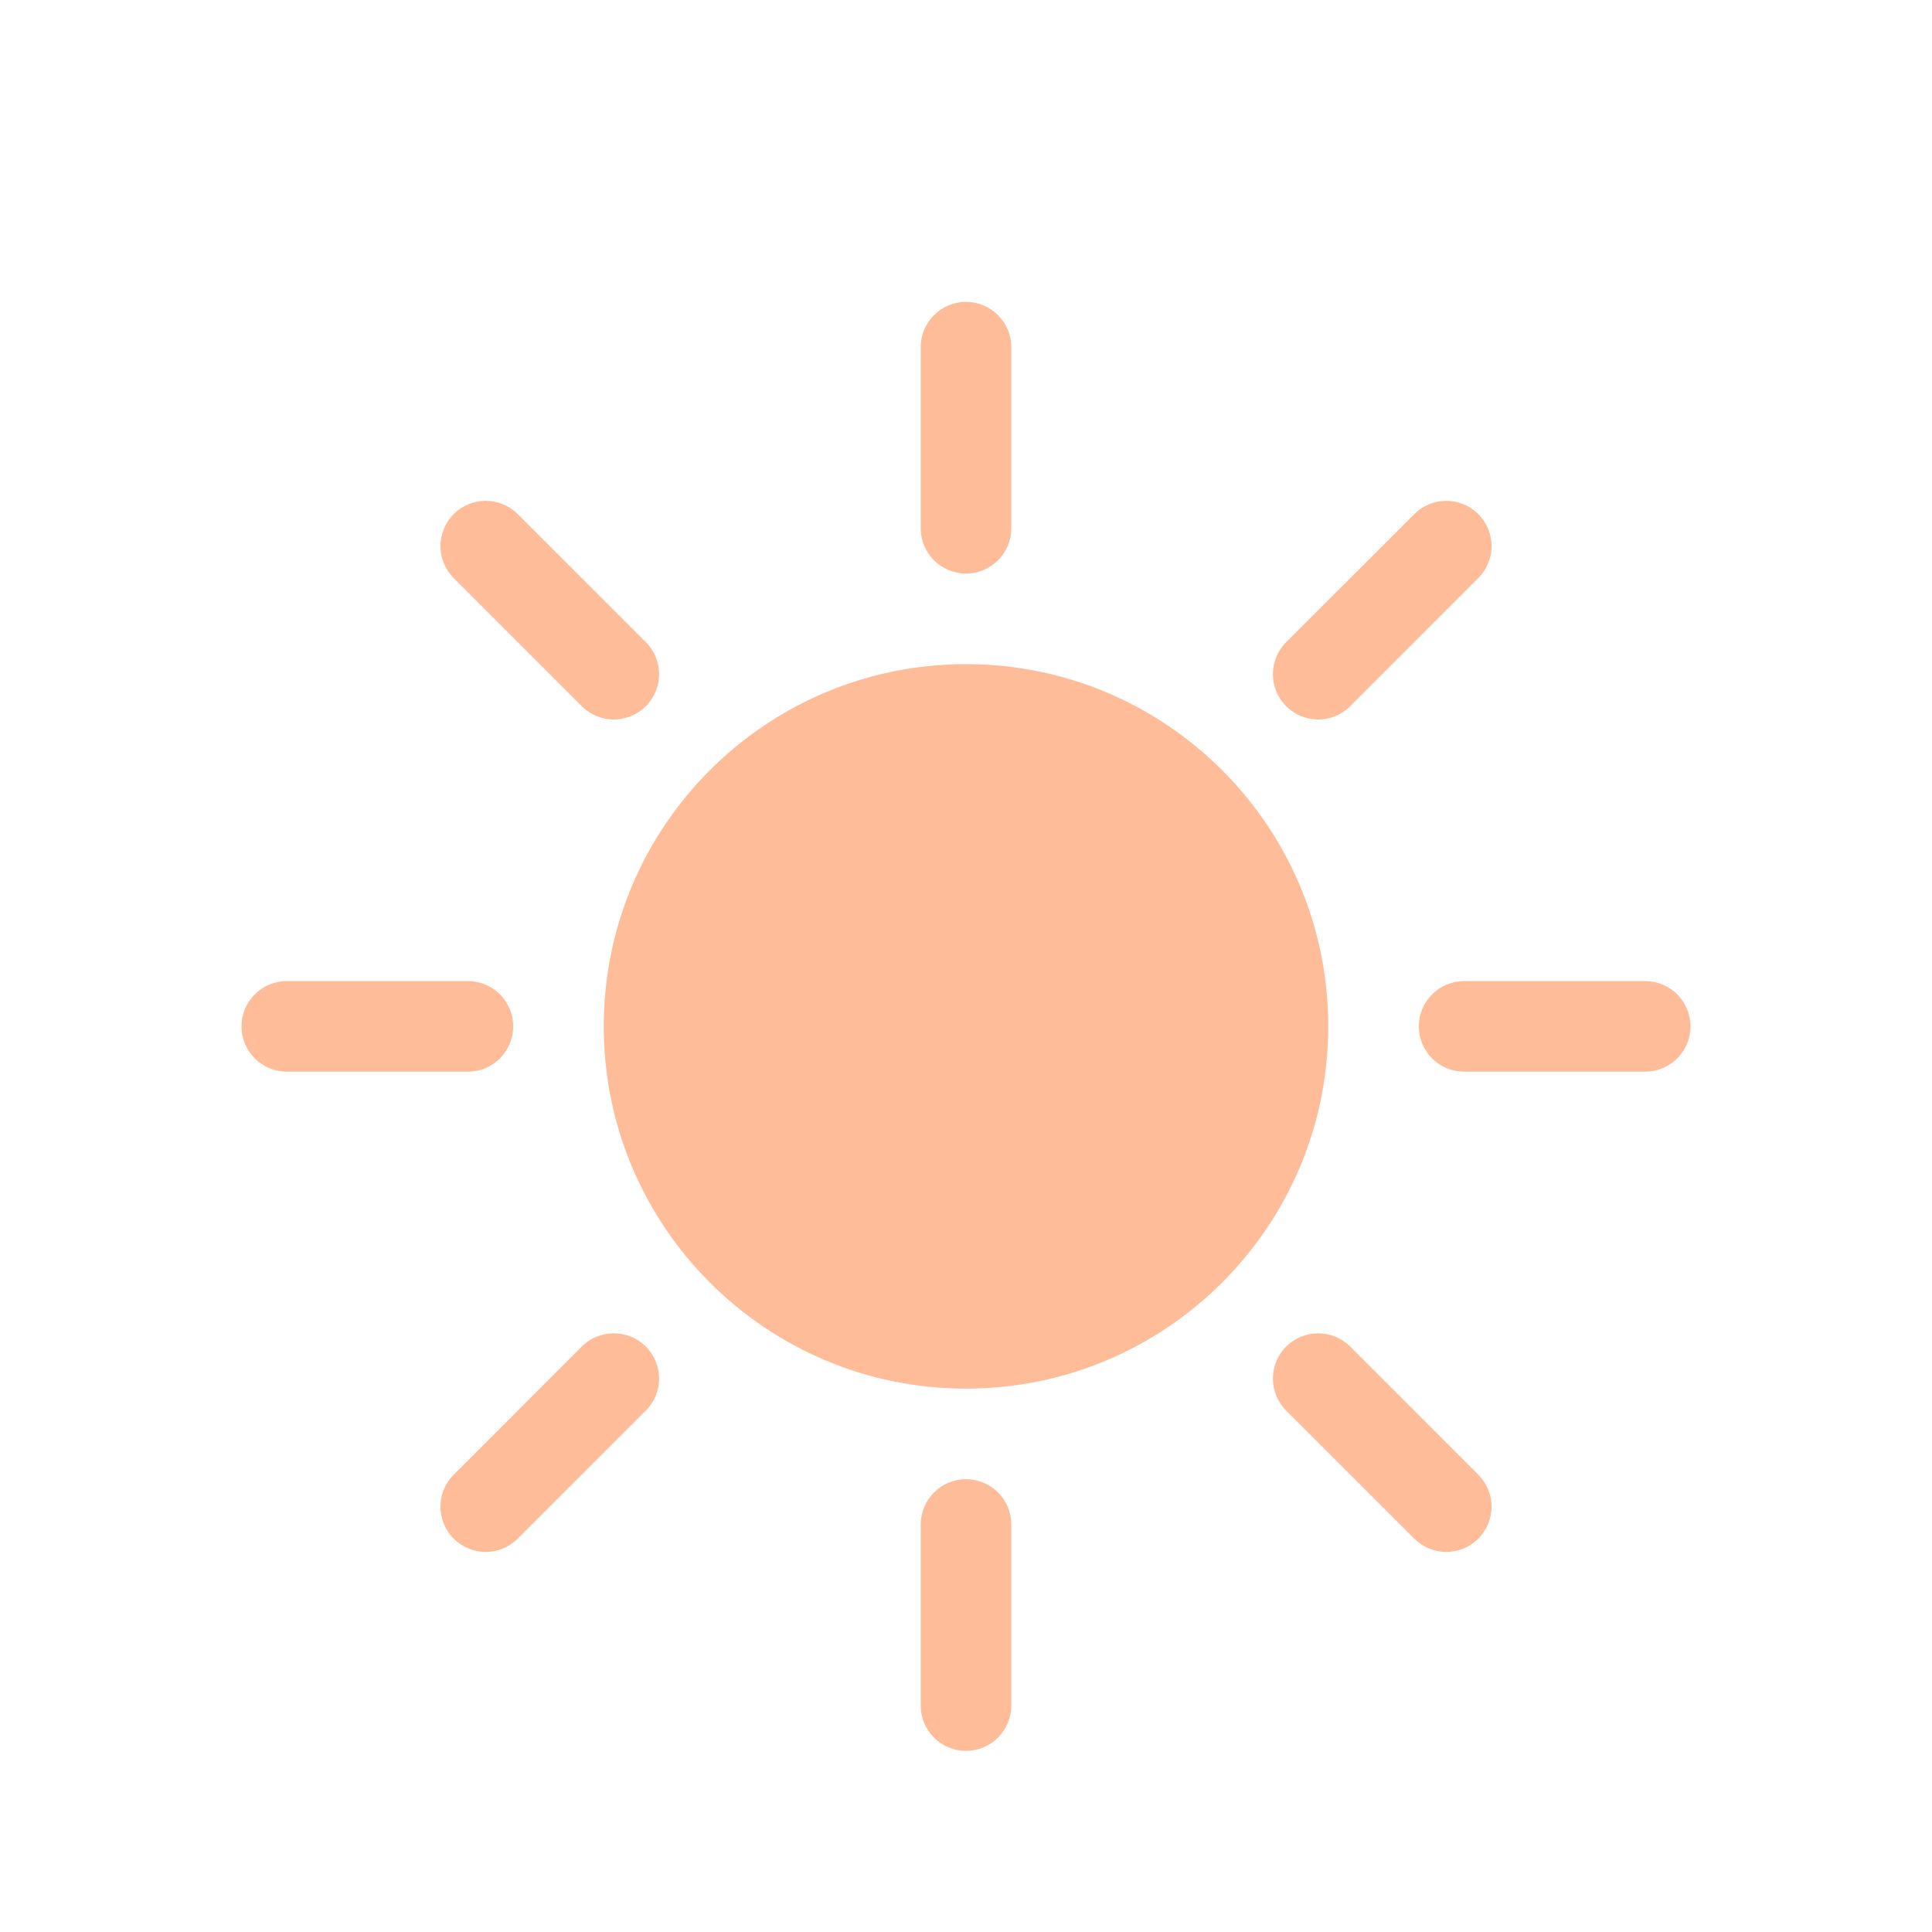<svg width="32" height="32" viewBox="0 0 32 32" fill="none" xmlns="http://www.w3.org/2000/svg">
<g filter="url(#filter0_dd_2042_1385)">
<path d="M16 21C19.314 21 22 18.314 22 15C22 11.686 19.314 9 16 9C12.686 9 10 11.686 10 15C10 18.314 12.686 21 16 21Z" fill="#FFBC99"/>
<path d="M16 3C16.414 3 16.75 3.336 16.75 3.75V6.75C16.75 7.164 16.414 7.5 16 7.5C15.586 7.5 15.25 7.164 15.25 6.75V3.75C15.25 3.336 15.586 3 16 3Z" fill="#FFBC99"/>
<path d="M16 22.5C16.414 22.5 16.75 22.836 16.75 23.25V26.25C16.75 26.664 16.414 27 16 27C15.586 27 15.25 26.664 15.25 26.25V23.25C15.25 22.836 15.586 22.5 16 22.5Z" fill="#FFBC99"/>
<path d="M28 15C28 15.414 27.664 15.75 27.25 15.75H24.25C23.836 15.75 23.5 15.414 23.5 15C23.5 14.586 23.836 14.25 24.25 14.25H27.25C27.664 14.25 28 14.586 28 15Z" fill="#FFBC99"/>
<path d="M8.5 15C8.5 15.414 8.164 15.75 7.75 15.75H4.75C4.336 15.75 4 15.414 4 15C4 14.586 4.336 14.25 4.75 14.25H7.75C8.164 14.25 8.5 14.586 8.5 15Z" fill="#FFBC99"/>
<path d="M24.485 6.515C24.778 6.808 24.778 7.283 24.485 7.575L22.364 9.697C22.071 9.99 21.596 9.99 21.303 9.697C21.01 9.404 21.01 8.929 21.303 8.636L23.425 6.515C23.718 6.222 24.192 6.222 24.485 6.515Z" fill="#FFBC99"/>
<path d="M10.697 20.303C10.99 20.596 10.99 21.071 10.697 21.364L8.575 23.485C8.282 23.778 7.808 23.778 7.515 23.485C7.222 23.192 7.222 22.718 7.515 22.425L9.636 20.303C9.929 20.011 10.404 20.011 10.697 20.303Z" fill="#FFBC99"/>
<path d="M24.485 23.485C24.192 23.778 23.718 23.778 23.425 23.485L21.303 21.364C21.01 21.071 21.01 20.596 21.303 20.303C21.596 20.011 22.071 20.011 22.364 20.303L24.485 22.425C24.778 22.718 24.778 23.192 24.485 23.485Z" fill="#FFBC99"/>
<path d="M10.697 9.697C10.404 9.99 9.929 9.99 9.636 9.697L7.515 7.575C7.222 7.283 7.222 6.808 7.515 6.515C7.808 6.222 8.282 6.222 8.575 6.515L10.697 8.636C10.99 8.929 10.99 9.404 10.697 9.697Z" fill="#FFBC99"/>
</g>
<defs>
<filter id="filter0_dd_2042_1385" x="0" y="0" width="32" height="32" filterUnits="userSpaceOnUse" color-interpolation-filters="sRGB">
<feFlood flood-opacity="0" result="BackgroundImageFix"/>
<feColorMatrix in="SourceAlpha" type="matrix" values="0 0 0 0 0 0 0 0 0 0 0 0 0 0 0 0 0 0 127 0" result="hardAlpha"/>
<feOffset dy="1"/>
<feGaussianBlur stdDeviation="2"/>
<feComposite in2="hardAlpha" operator="out"/>
<feColorMatrix type="matrix" values="0 0 0 0 0.047 0 0 0 0 0.047 0 0 0 0 0.051 0 0 0 0.05 0"/>
<feBlend mode="normal" in2="BackgroundImageFix" result="effect1_dropShadow_2042_1385"/>
<feColorMatrix in="SourceAlpha" type="matrix" values="0 0 0 0 0 0 0 0 0 0 0 0 0 0 0 0 0 0 127 0" result="hardAlpha"/>
<feOffset dy="1"/>
<feGaussianBlur stdDeviation="2"/>
<feComposite in2="hardAlpha" operator="out"/>
<feColorMatrix type="matrix" values="0 0 0 0 0.047 0 0 0 0 0.047 0 0 0 0 0.051 0 0 0 0.1 0"/>
<feBlend mode="normal" in2="effect1_dropShadow_2042_1385" result="effect2_dropShadow_2042_1385"/>
<feBlend mode="normal" in="SourceGraphic" in2="effect2_dropShadow_2042_1385" result="shape"/>
</filter>
</defs>
</svg>

